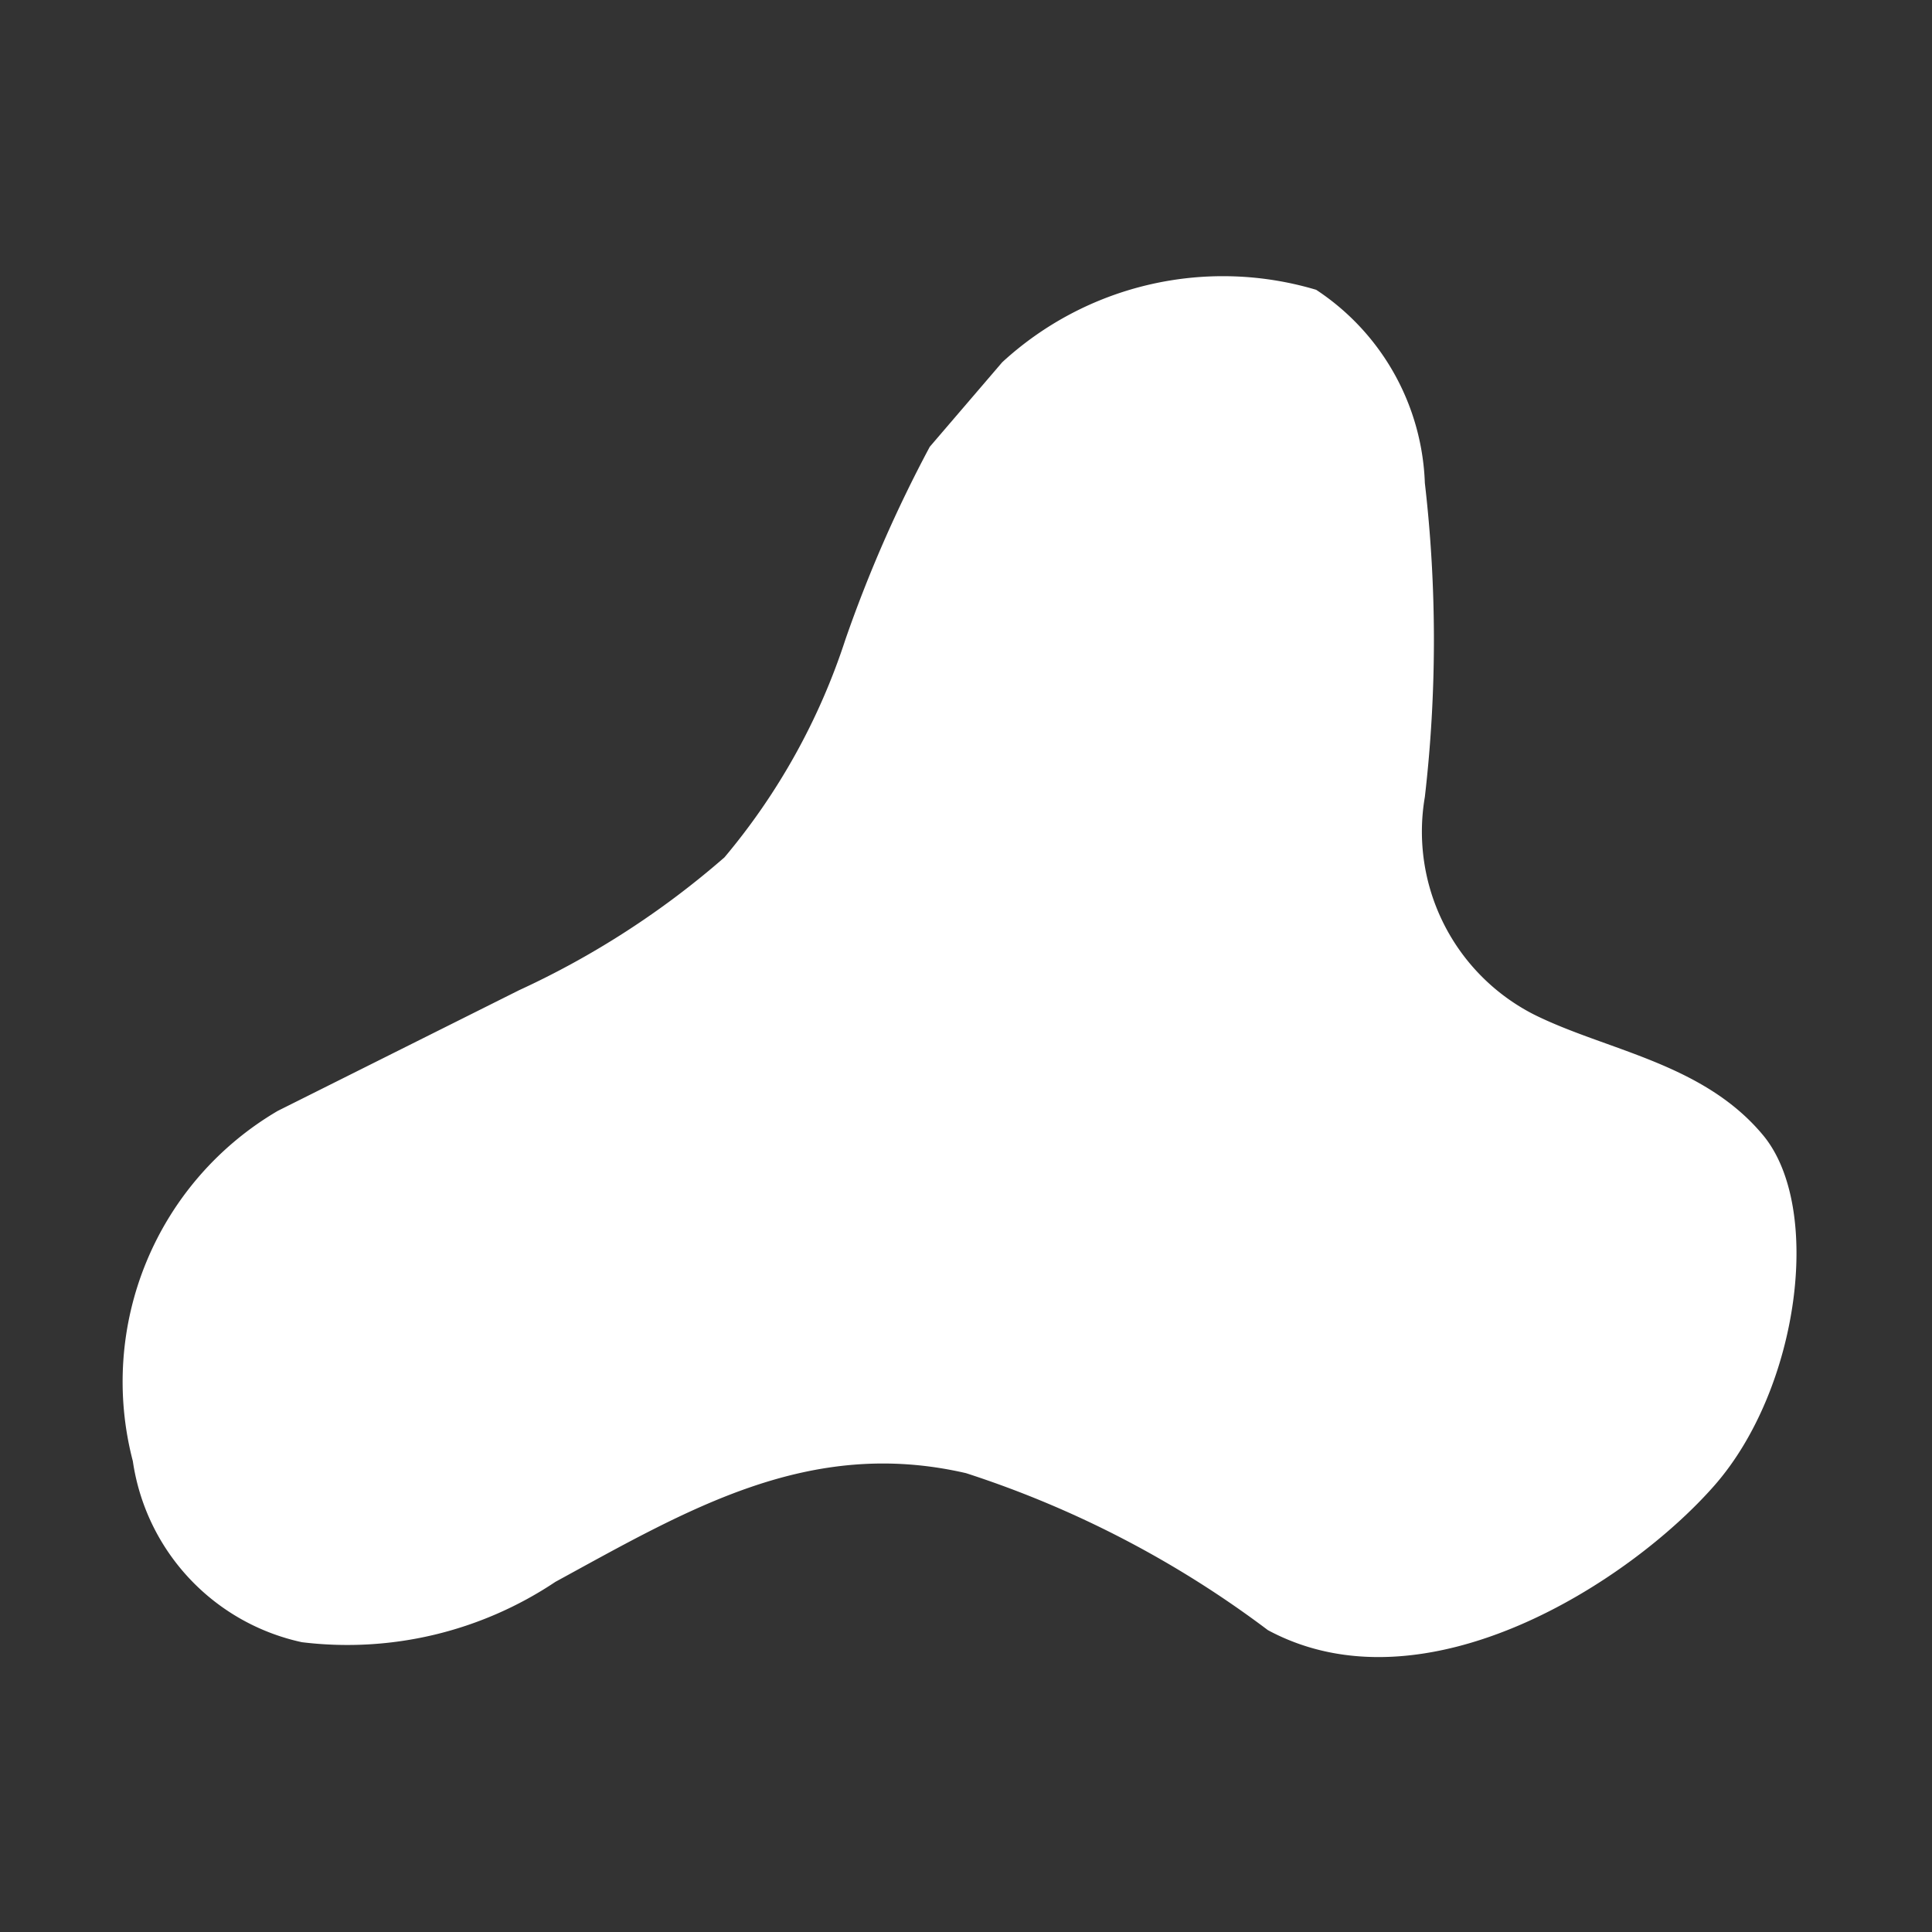 <svg xmlns="http://www.w3.org/2000/svg" viewBox="0 0 16 16">
  <rect x="0" y="0" width="16" height="16" fill="#333333" stroke="none"/>
  <title>logomark-light</title>
  <path d="M7.7,3.7,8.3,3a2.7,2.7,0,0,1,2.6-.6A2,2,0,0,1,11.8,4a11.3,11.3,0,0,1,0,2.6,1.7,1.7,0,0,0,.9,1.8c.6.3,1.4.4,1.9,1s.3,2.1-.4,2.9-2.4,1.9-3.7,1.2A8.5,8.5,0,0,0,8,12.2c-1.3-.3-2.3.3-3.4.9a3.1,3.1,0,0,1-2.1.5,1.8,1.8,0,0,1-1.4-1.5A2.6,2.6,0,0,1,2.3,9.2l2-1A7.1,7.1,0,0,0,6,7.1,5.4,5.4,0,0,0,7,5.3,11.1,11.1,0,0,1,7.7,3.7Z" fill="#fff"/>
</svg>
